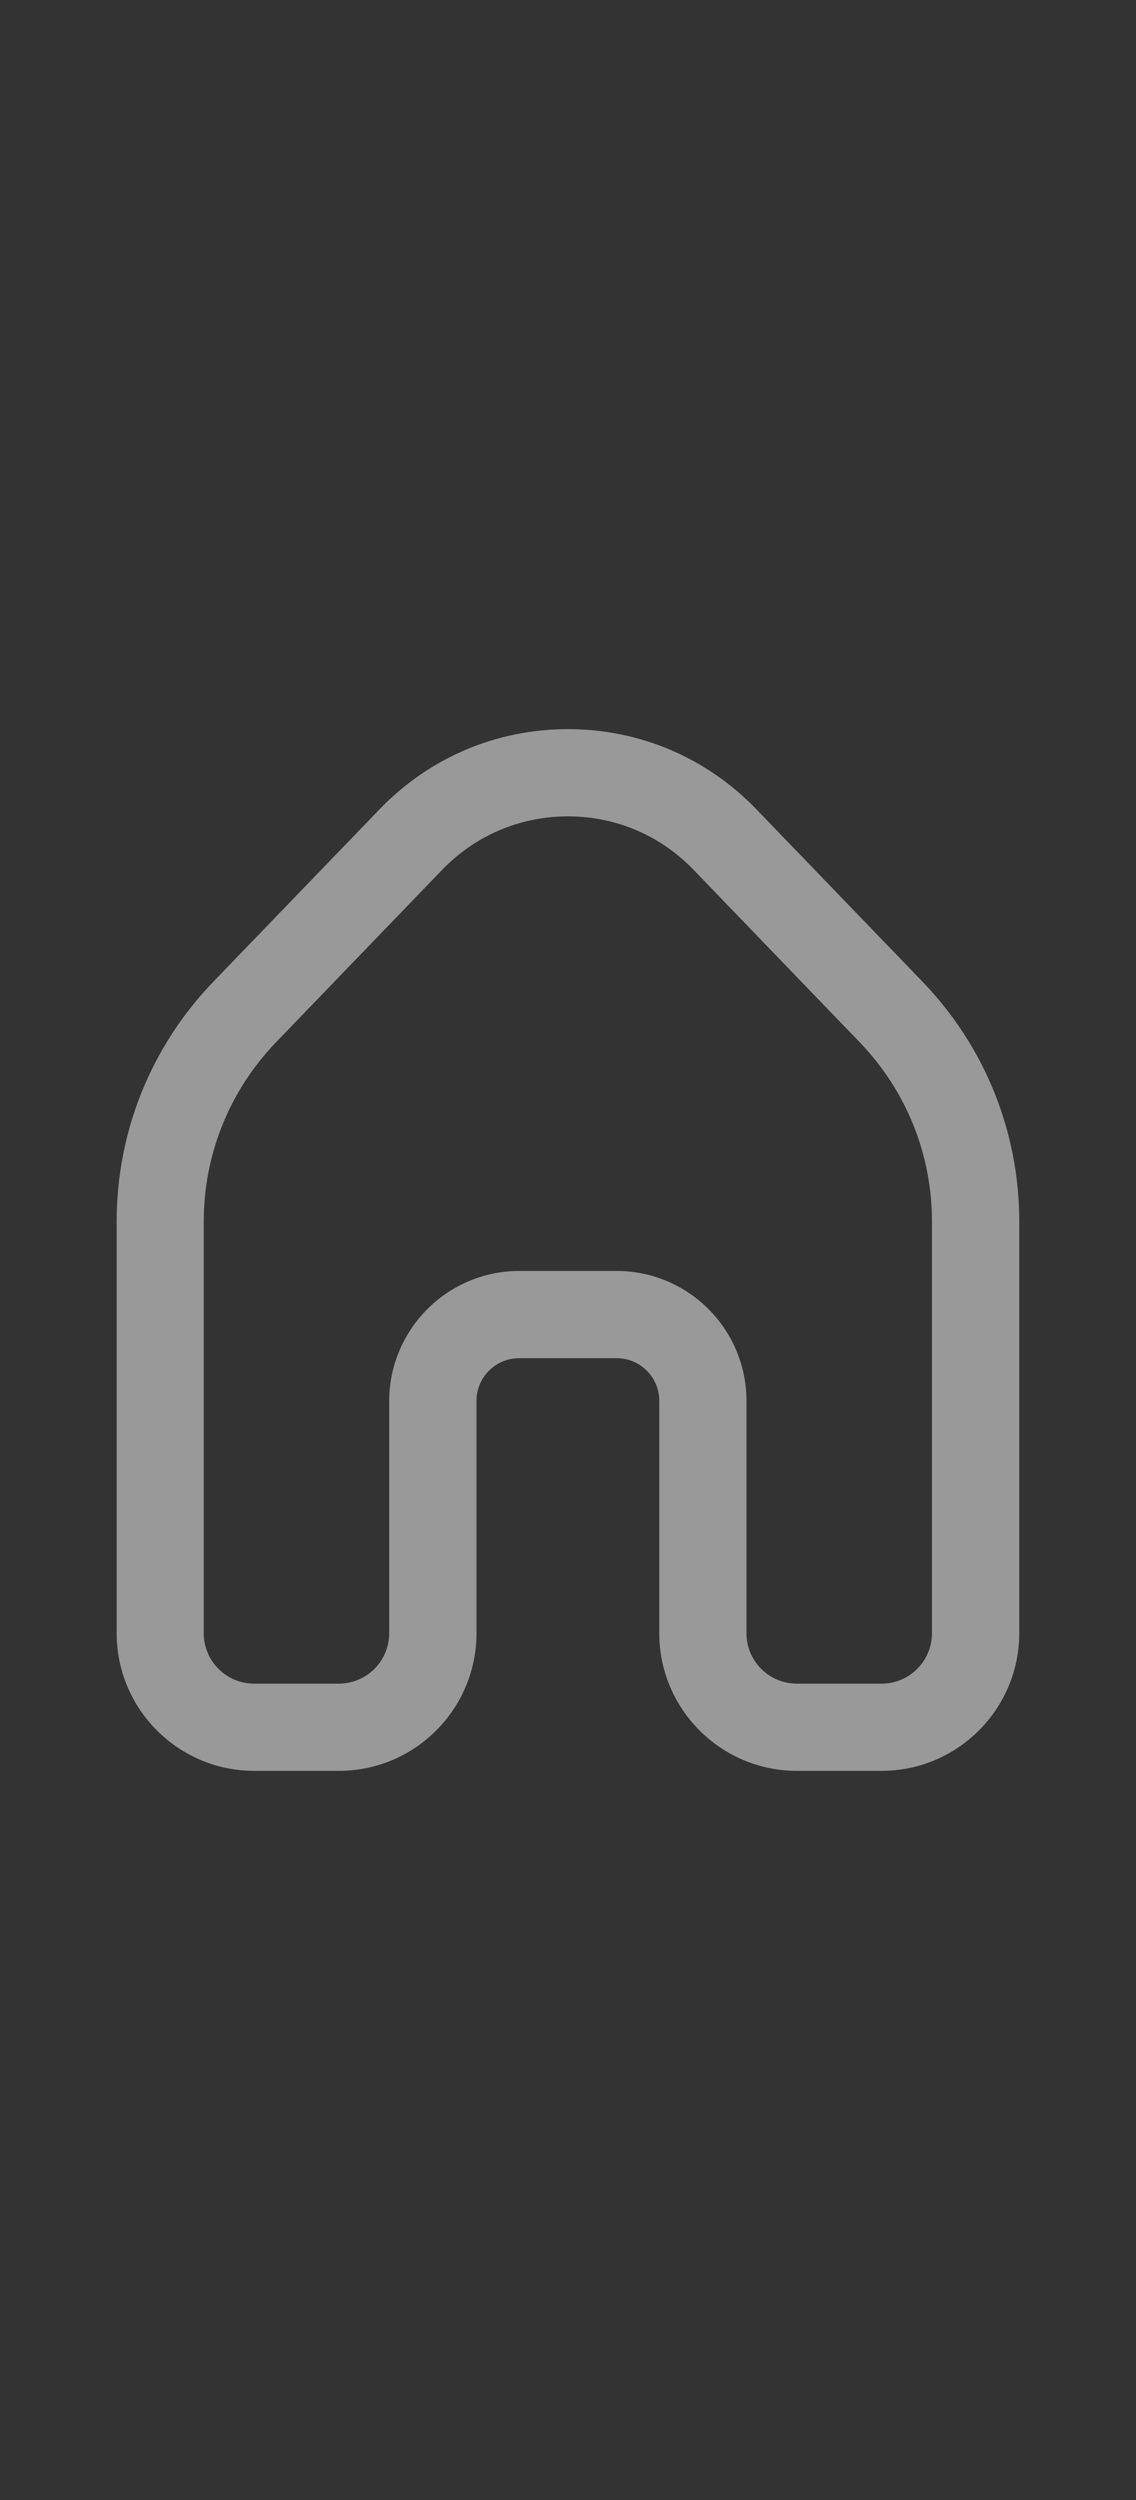 <svg width="20" height="44" viewBox="0 0 20 44" fill="none" xmlns="http://www.w3.org/2000/svg">
<rect x="0" y="0" width="20" height="44" fill="#333333" stroke="none"/>
<path d="M15.521 31.167H14.028C12.693 31.167 11.607 30.081 11.607 28.745V24.654C11.607 24.24 11.271 23.904 10.857 23.904H9.14C8.725 23.904 8.389 24.24 8.389 24.654V28.745C8.389 30.081 7.303 31.167 5.968 31.167H4.475C3.14 31.167 2.054 30.081 2.054 28.745V21.502C2.054 19.915 2.66 18.415 3.761 17.273L6.684 14.242C7.559 13.334 8.737 12.833 9.999 12.833C11.262 12.833 12.438 13.334 13.315 14.242L16.237 17.273C17.338 18.415 17.945 19.917 17.945 21.502V28.745C17.943 30.081 16.857 31.167 15.521 31.167ZM9.14 22.369H10.857C12.117 22.369 13.142 23.394 13.142 24.654V28.745C13.142 29.234 13.539 29.632 14.028 29.632H15.521C16.011 29.632 16.408 29.234 16.408 28.745V21.502C16.408 20.316 15.955 19.192 15.13 18.338L12.208 15.306C11.624 14.7 10.839 14.368 9.997 14.368C9.157 14.368 8.372 14.702 7.787 15.306L4.865 18.338C4.041 19.192 3.587 20.316 3.587 21.502V28.745C3.587 29.234 3.984 29.632 4.473 29.632H5.966C6.455 29.632 6.852 29.234 6.852 28.745V24.654C6.856 23.394 7.881 22.369 9.14 22.369Z" fill="white" fill-opacity="0.5"/>
</svg>
